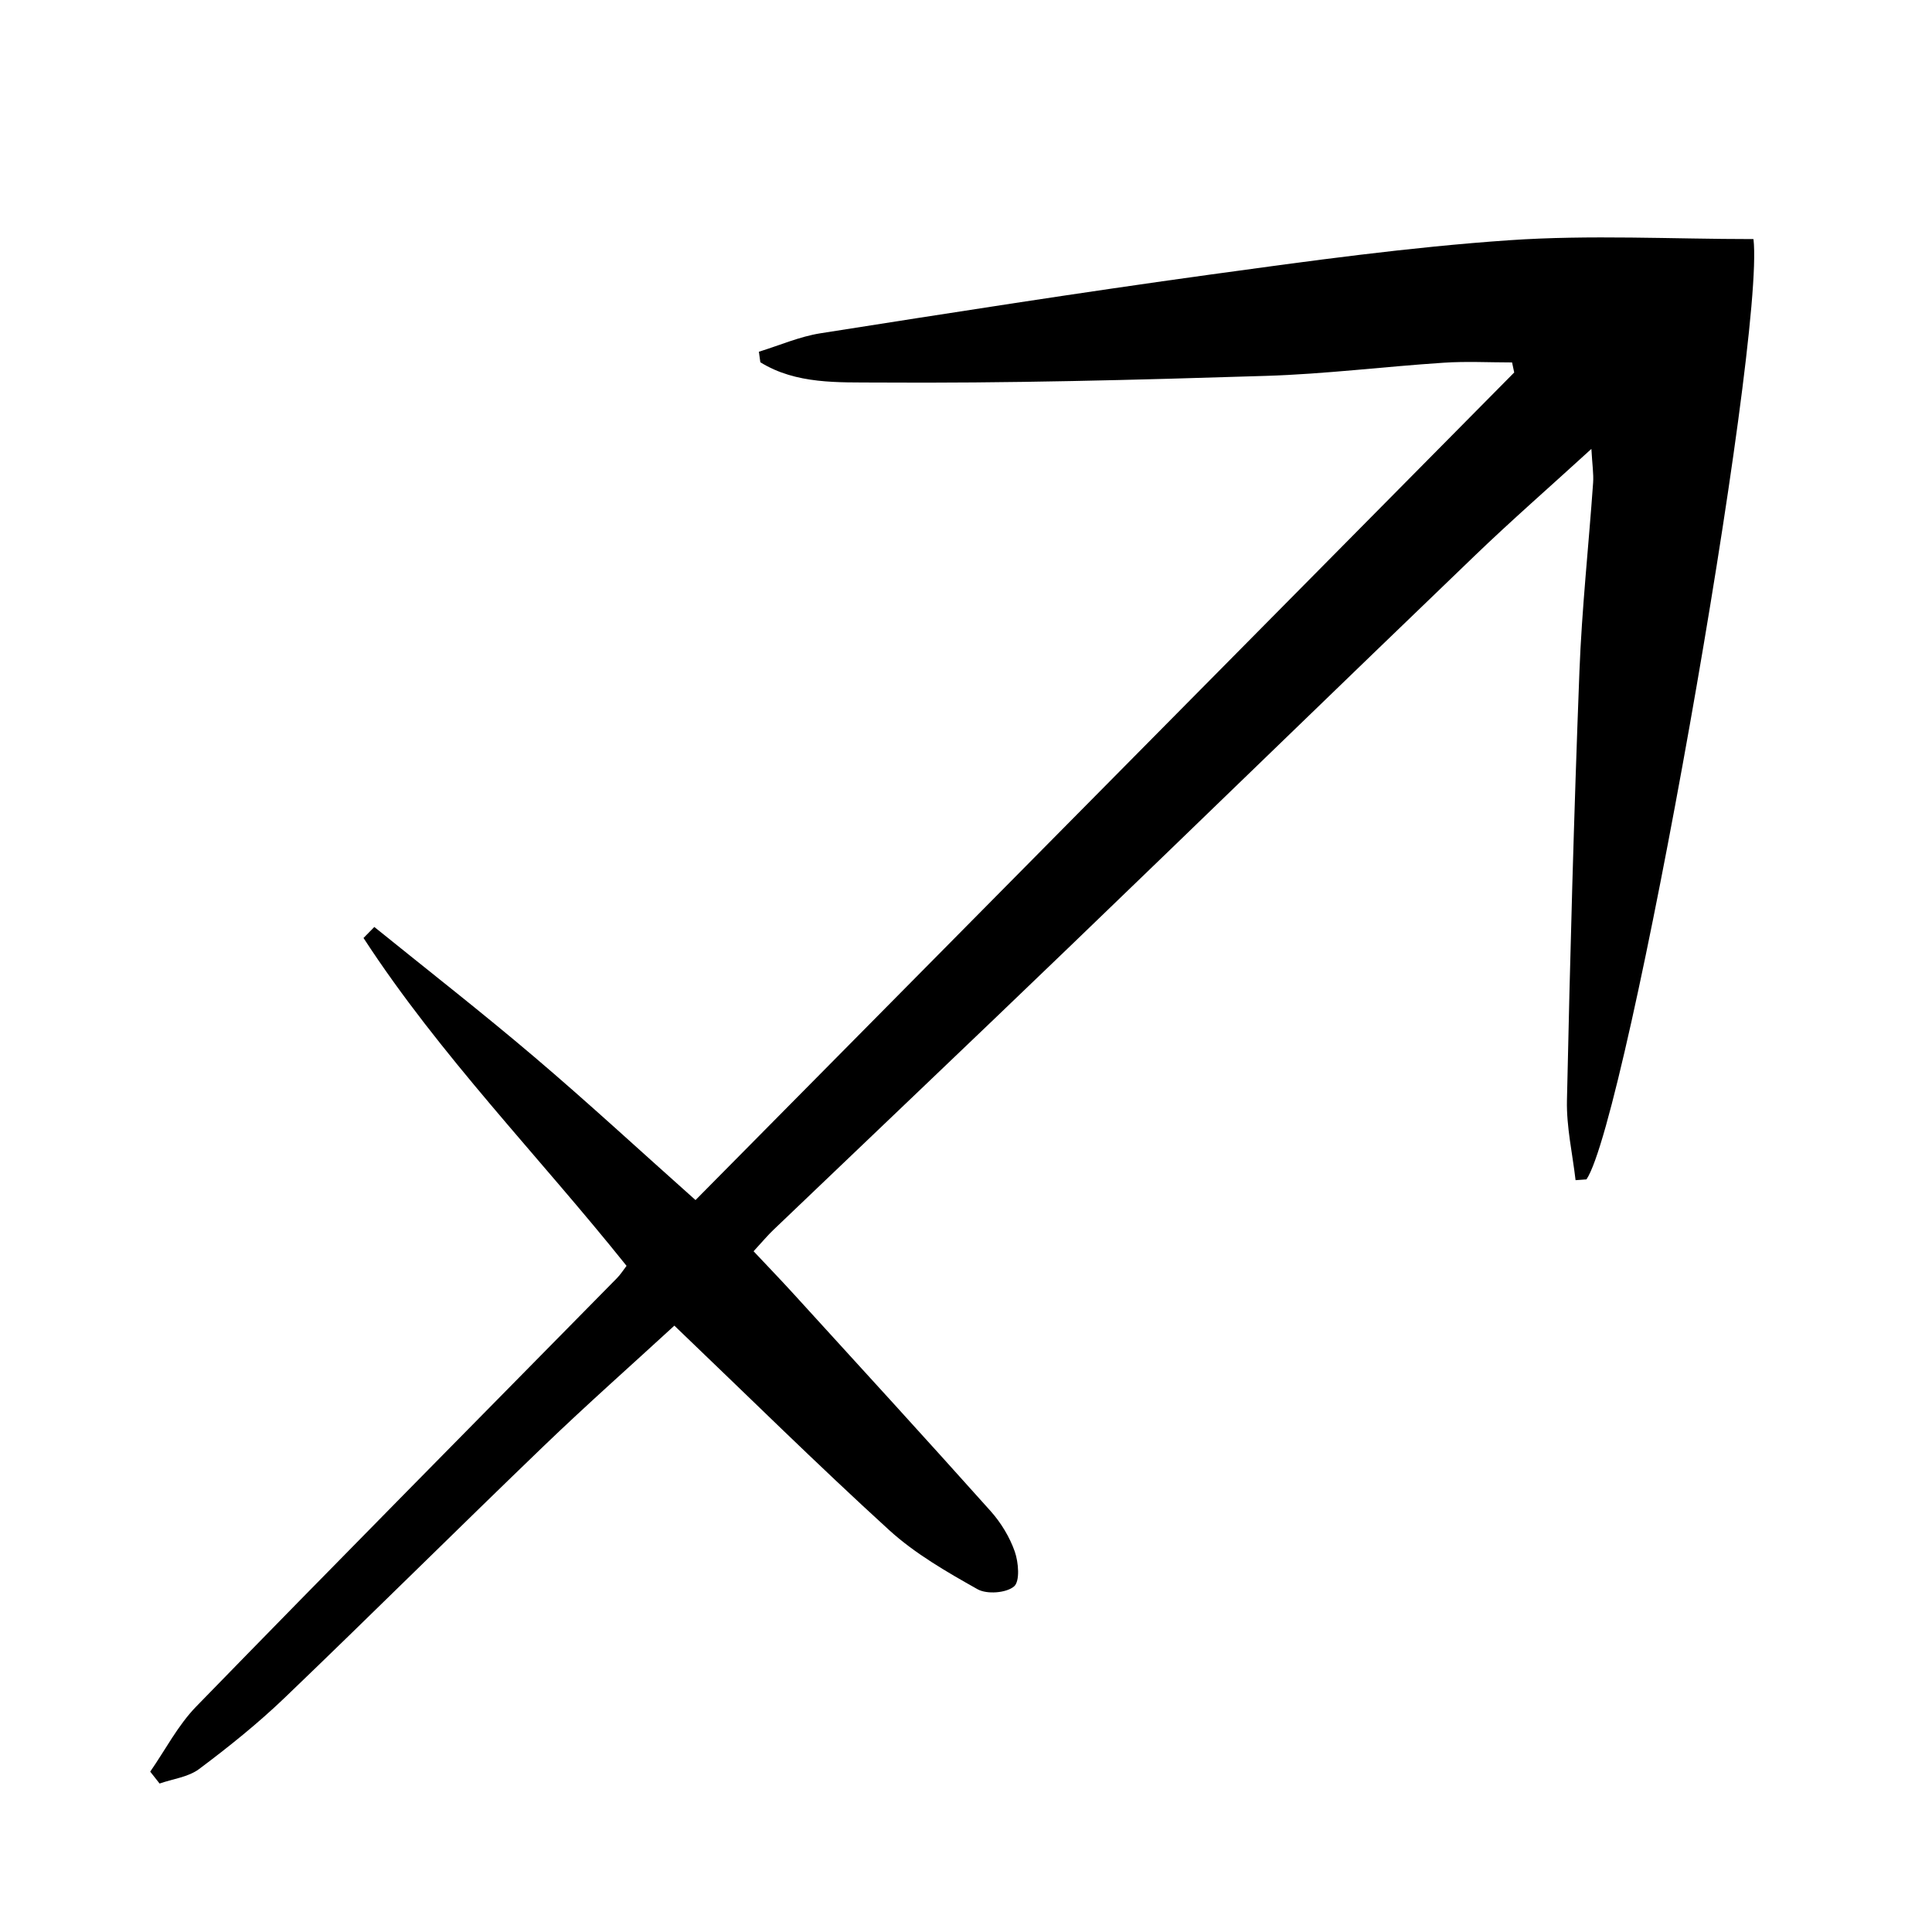 <?xml version="1.0" encoding="UTF-8"?>
<svg id="Layer_1" data-name="Layer 1" xmlns="http://www.w3.org/2000/svg" viewBox="0 0 200 200">
  <defs>
    <style>
      .cls-1 {
        stroke-width: 0px;
      }
    </style>
  </defs>
  <path class="cls-1" d="m163.1,122.15c-.32-2.75-.95-5.5-.89-8.24.32-14.79.72-29.57,1.29-44.36.25-6.54.96-13.06,1.42-19.59.06-.92-.09-1.85-.18-3.49-4.33,3.96-8.3,7.42-12.09,11.07-14.03,13.48-27.98,27.04-42.01,40.54-10.16,9.78-20.39,19.49-30.58,29.24-.59.56-1.11,1.19-2.05,2.21,1.41,1.5,2.79,2.93,4.13,4.4,6.82,7.48,13.66,14.95,20.41,22.5,1.07,1.2,1.97,2.68,2.5,4.19.39,1.12.55,3.08-.08,3.61-.81.68-2.8.83-3.77.29-3.2-1.8-6.47-3.68-9.16-6.13-7.48-6.82-14.68-13.94-22.23-21.16-4.36,4.01-9.04,8.15-13.54,12.48-8.99,8.65-17.84,17.45-26.84,26.08-2.76,2.64-5.76,5.05-8.82,7.34-1.11.83-2.71,1.02-4.09,1.5-.32-.41-.65-.82-.97-1.23,1.57-2.26,2.87-4.8,4.77-6.75,14.44-14.84,29.01-29.56,43.53-44.32.38-.38.67-.85,1.01-1.29-9.1-11.38-19.31-21.77-27.23-33.94.37-.38.75-.76,1.12-1.14,5.54,4.48,11.16,8.86,16.58,13.47,5.51,4.68,10.83,9.6,16.67,14.8,28.36-28.66,56.55-57.17,84.75-85.67-.07-.35-.15-.69-.22-1.04-2.37,0-4.74-.13-7.1.03-6.12.4-12.23,1.17-18.36,1.36-13.41.42-26.84.78-40.25.69-4.01-.03-8.41.2-12.11-2.1-.05-.36-.1-.73-.15-1.09,2.12-.65,4.21-1.57,6.38-1.91,13.47-2.12,26.94-4.23,40.44-6.09,10.25-1.41,20.53-2.83,30.84-3.54,8.4-.58,16.86-.12,25.3-.12,1.22,10.68-13.07,91.15-17.29,97.34-.37.03-.75.05-1.12.08Z"/>
</svg>